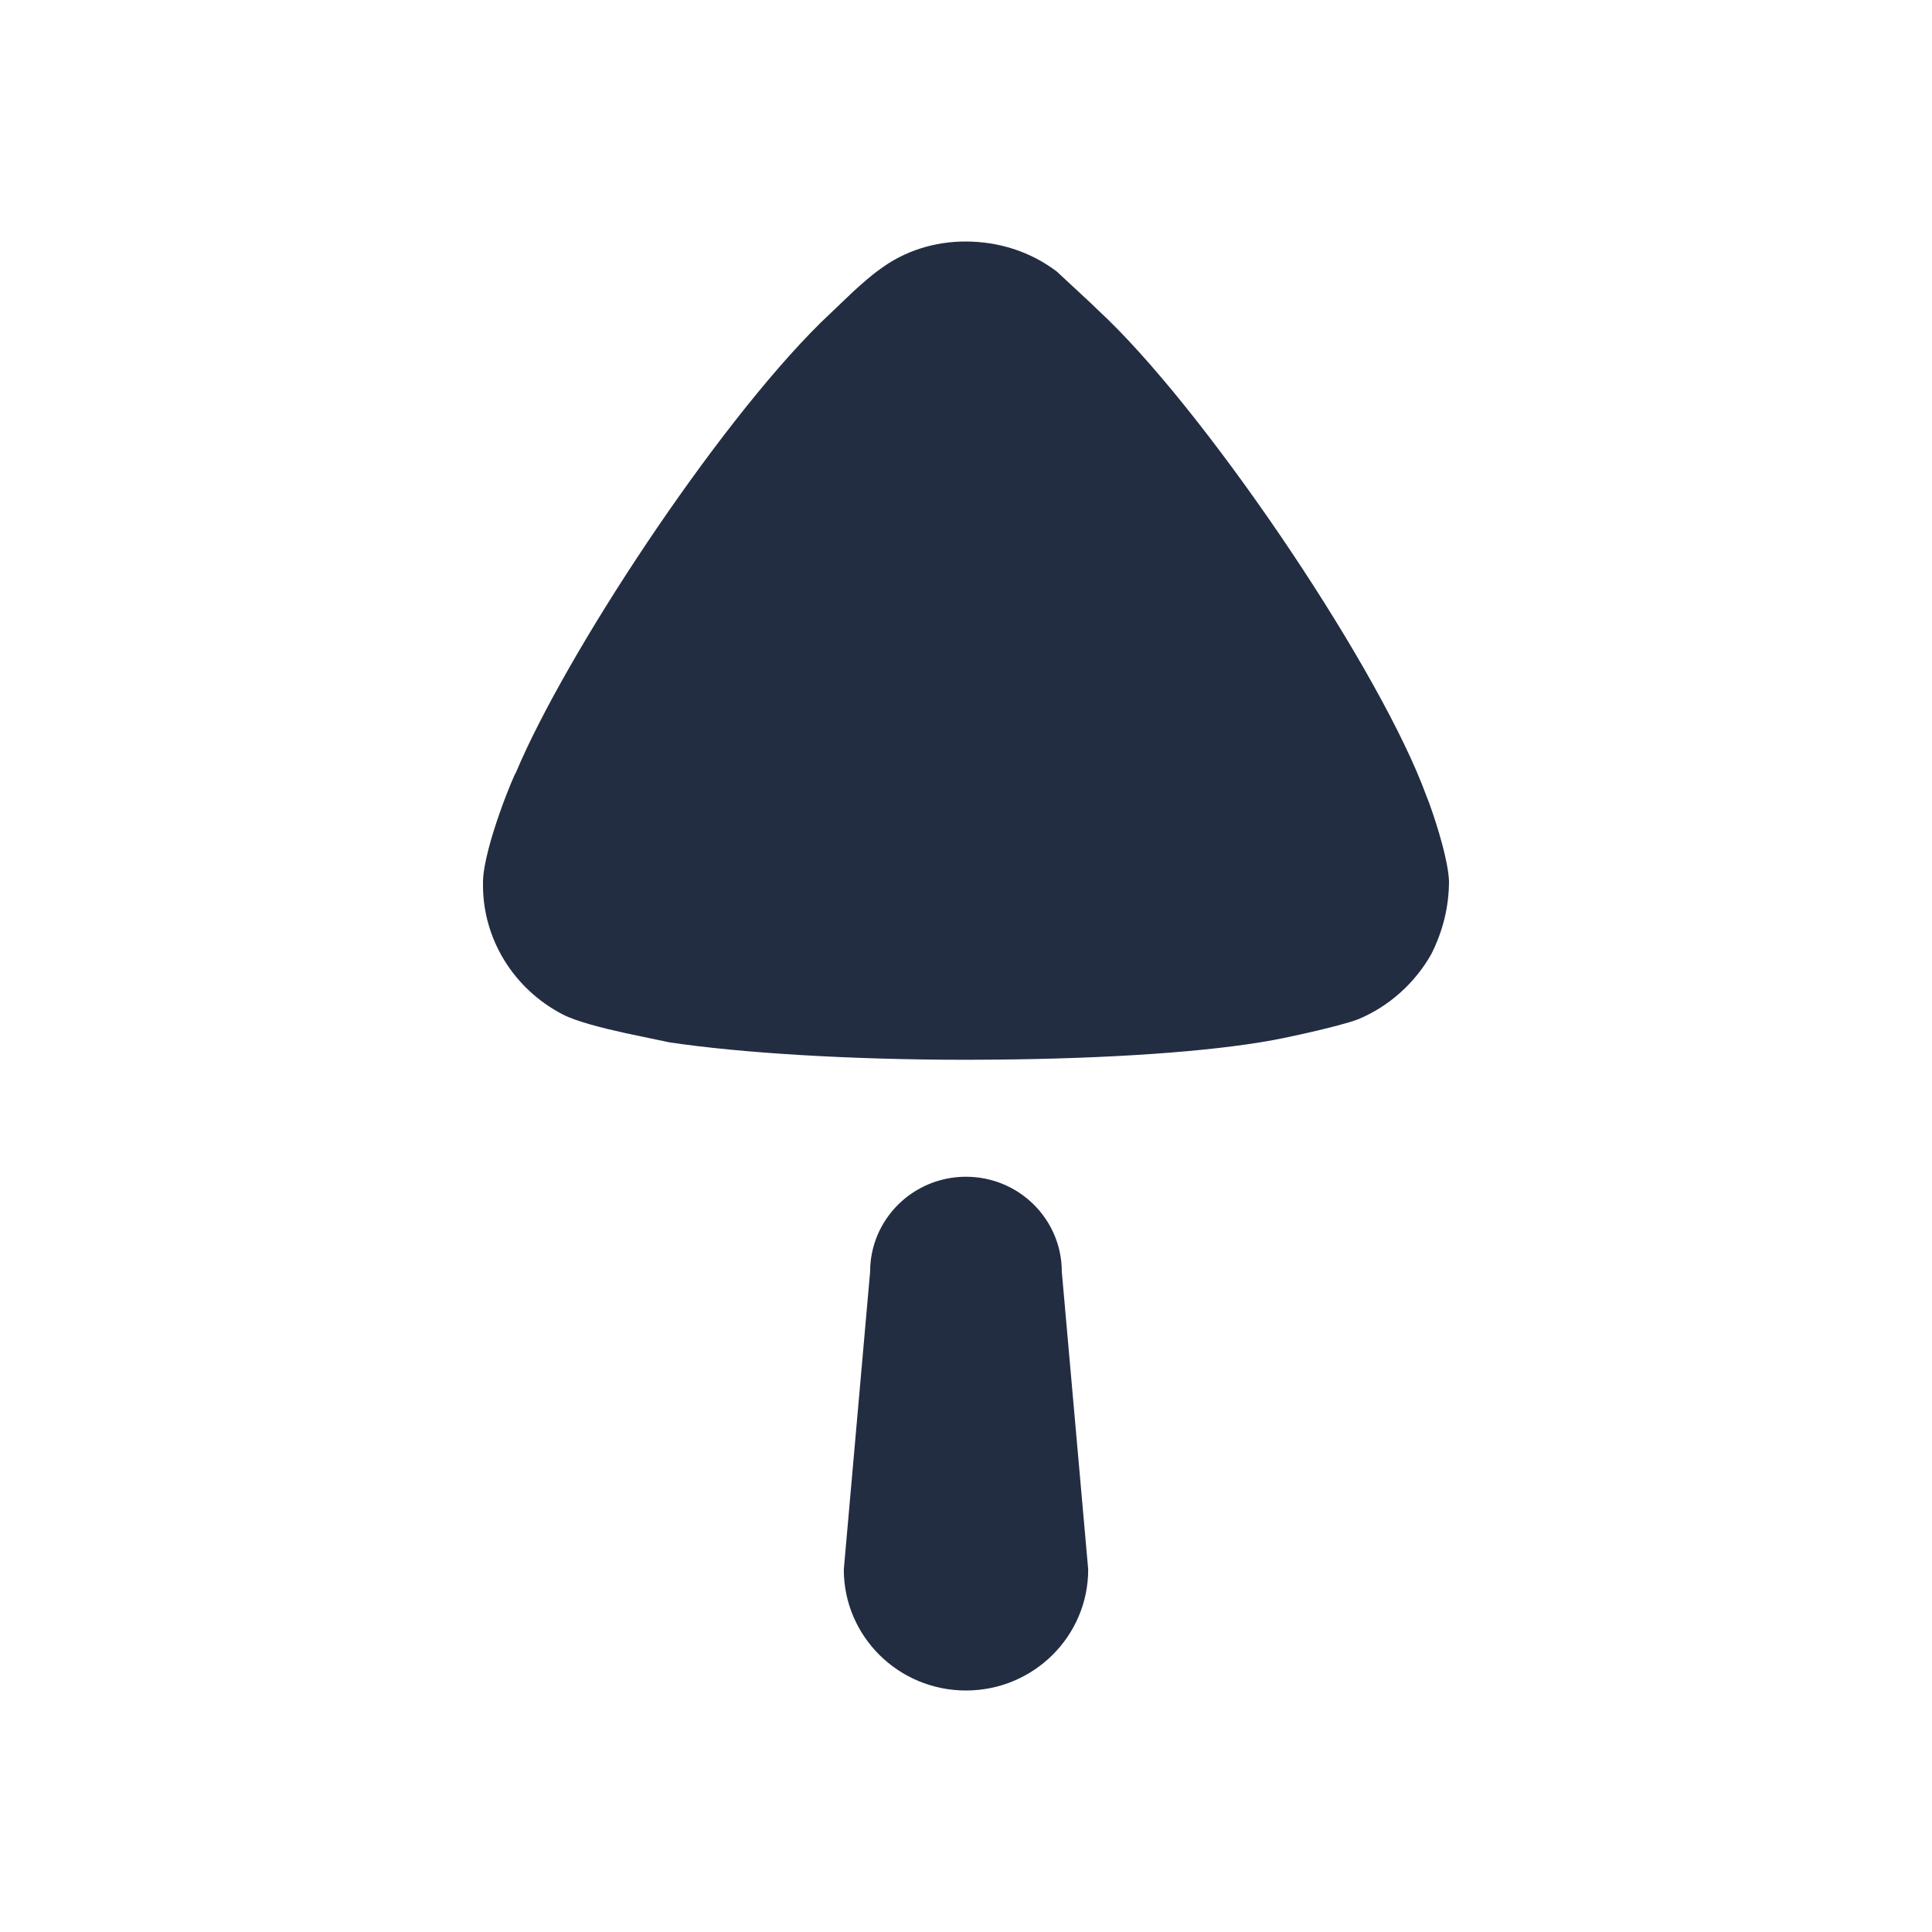 <svg width="24" height="24" viewBox="0 0 24 24" fill="none" xmlns="http://www.w3.org/2000/svg">
    <path fill-rule="evenodd" clip-rule="evenodd"
          d="M12.007 13.165L12.361 13.163C13.765 13.151 15.018 13.067 15.812 12.921C15.827 12.921 16.614 12.761 16.876 12.66C17.255 12.501 17.577 12.213 17.781 11.851C17.926 11.562 18 11.259 18 10.942C17.988 10.692 17.863 10.281 17.758 9.987L17.664 9.743C17.022 8.126 14.923 5.036 13.64 3.852L13.55 3.765L13.13 3.375C12.809 3.13 12.415 3 11.992 3C11.613 3 11.234 3.116 10.928 3.347C10.829 3.416 10.702 3.528 10.594 3.627L10.197 4.006C8.876 5.31 7.022 8.135 6.408 9.599C6.394 9.599 6.014 10.509 6 10.942V10.999C6 11.664 6.379 12.285 6.991 12.602C7.159 12.689 7.487 12.772 7.775 12.835L8.319 12.949C9.193 13.079 10.535 13.165 12.007 13.165ZM10.482 19.497C10.482 20.327 11.161 21 12 21C12.838 21 13.518 20.327 13.518 19.497L13.19 15.797C13.19 15.146 12.658 14.618 12 14.618C11.342 14.618 10.809 15.146 10.809 15.797L10.482 19.497Z"
          fill="#232D42"/>
</svg>
